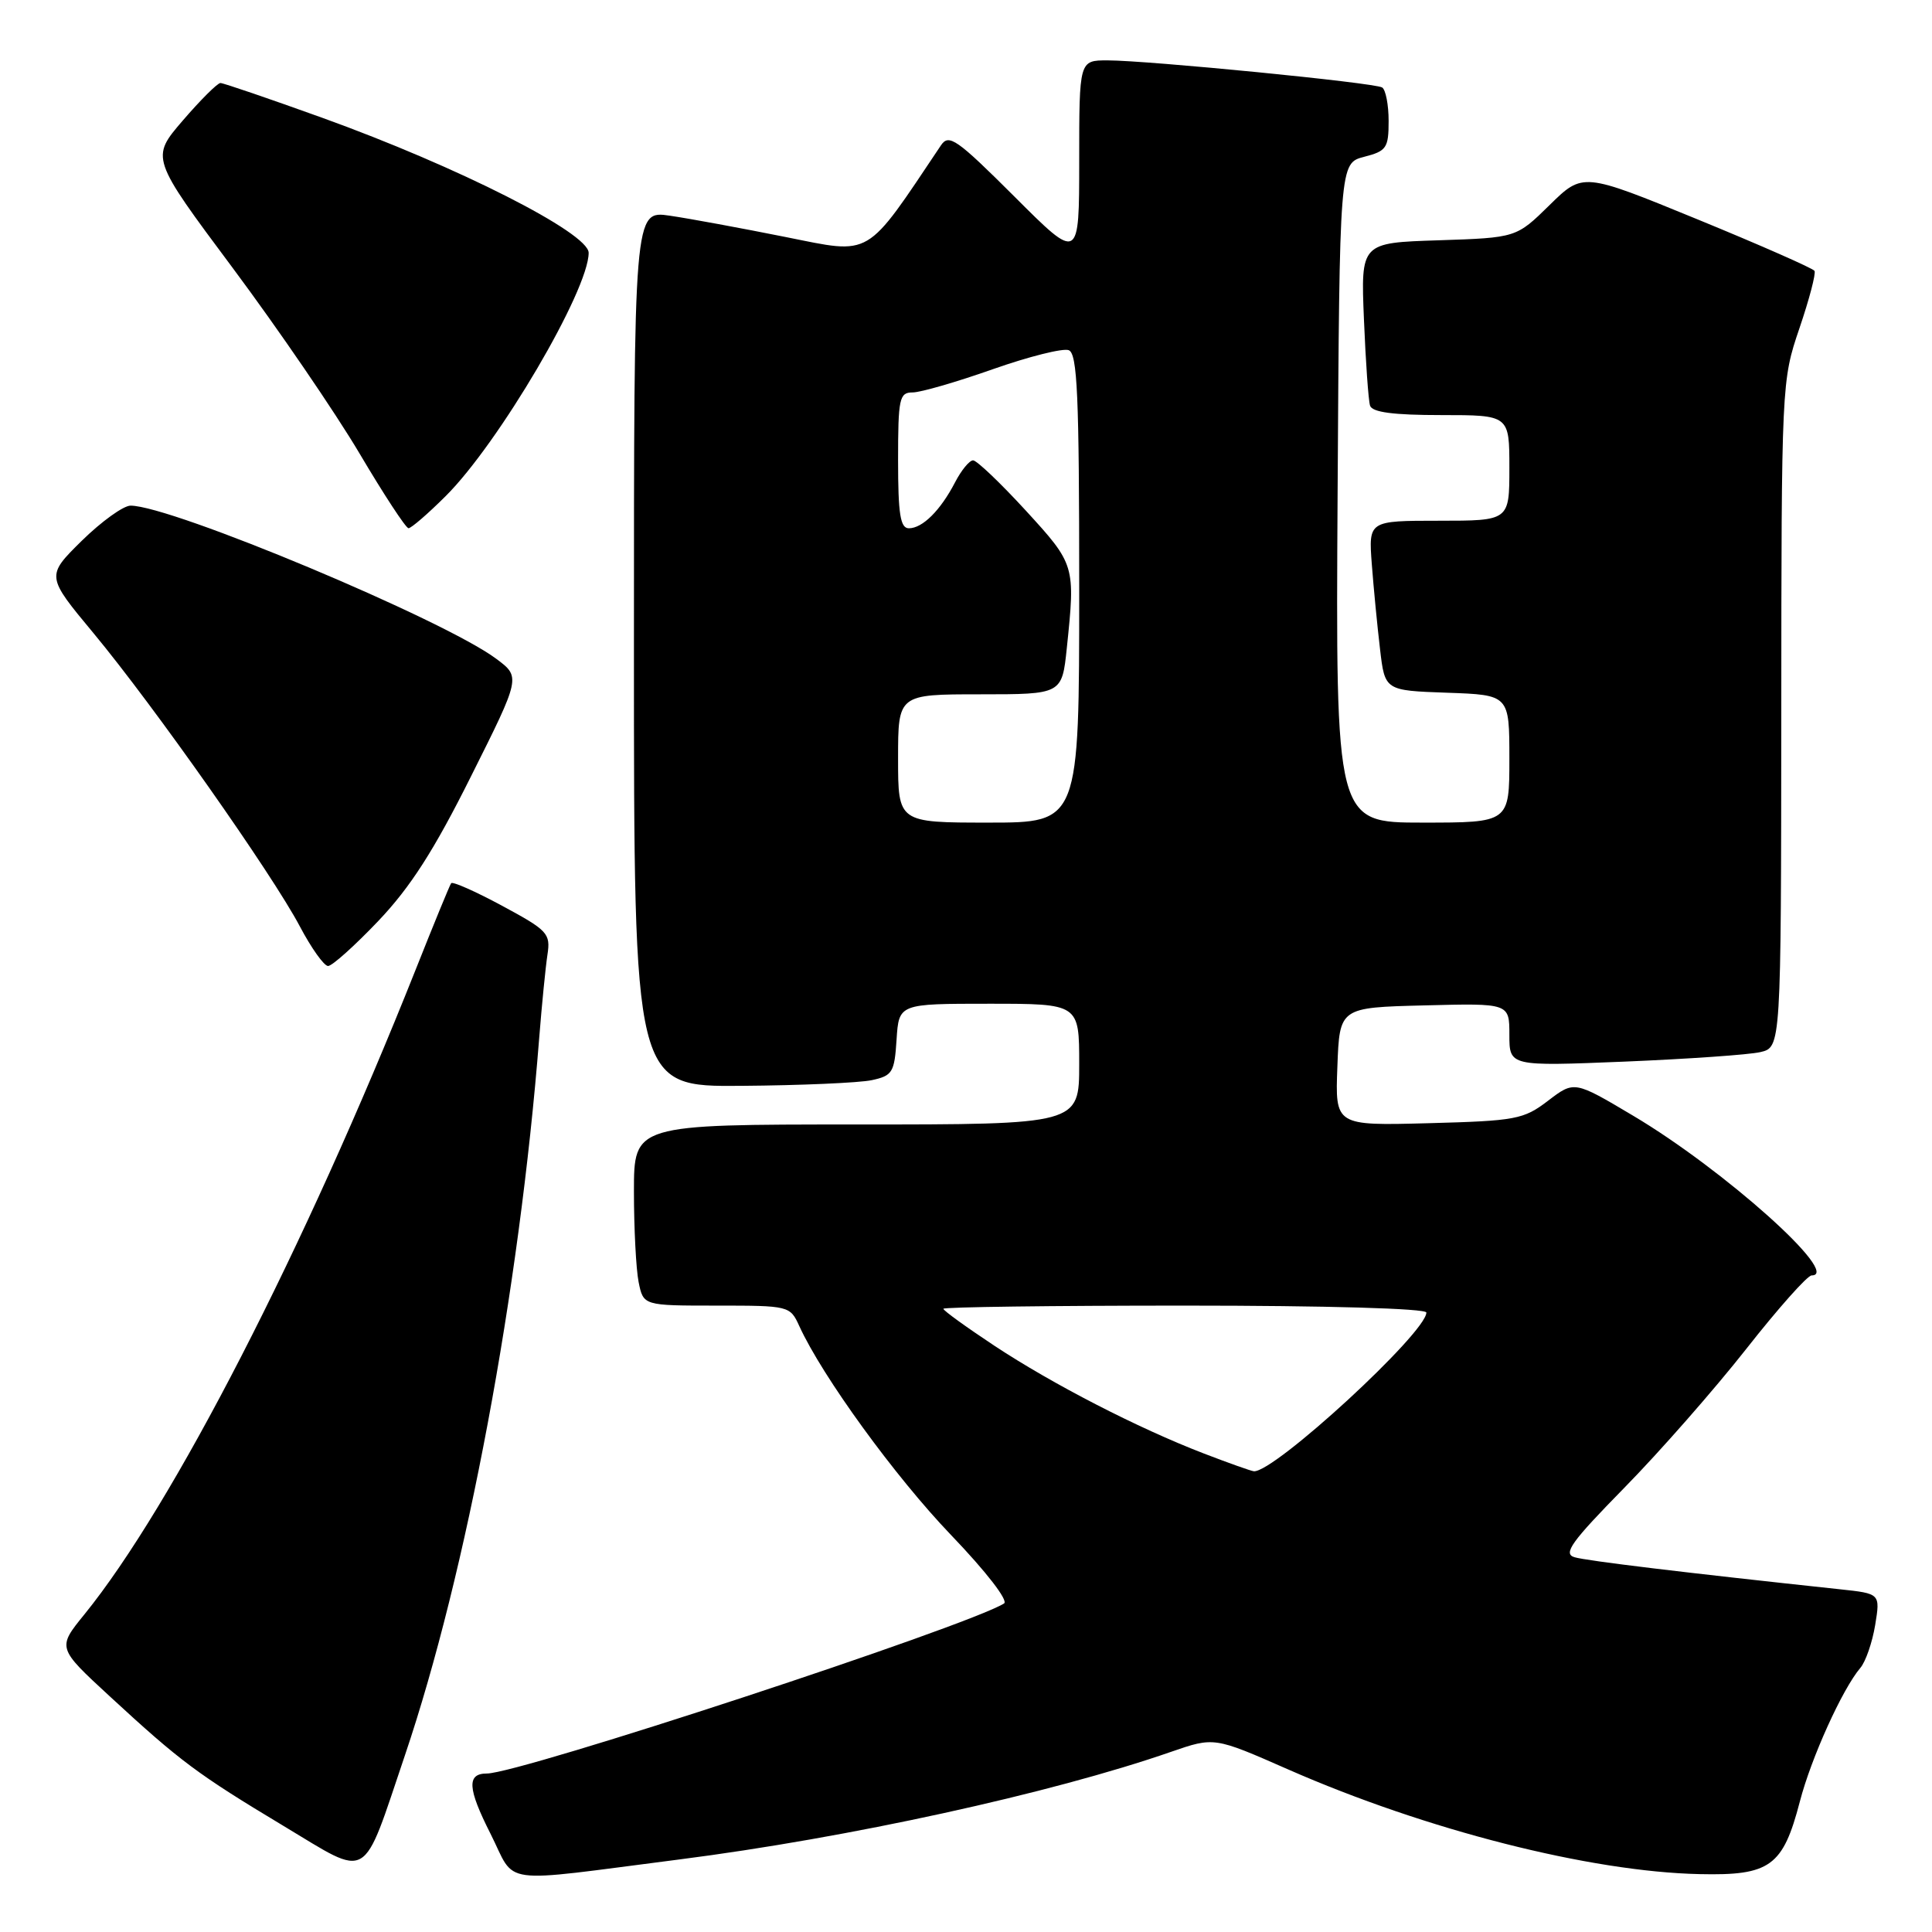 <?xml version="1.0" encoding="UTF-8" standalone="no"?>
<!DOCTYPE svg PUBLIC "-//W3C//DTD SVG 1.1//EN" "http://www.w3.org/Graphics/SVG/1.1/DTD/svg11.dtd" >
<svg xmlns="http://www.w3.org/2000/svg" xmlns:xlink="http://www.w3.org/1999/xlink" version="1.1" viewBox="0 0 256 256">
 <g >
 <path fill="currentColor"
d=" M 90.00 246.39 C 112.38 243.53 139.31 237.64 155.19 232.12 C 160.89 230.15 160.89 230.15 170.69 234.46 C 188.97 242.49 210.71 248.02 225.21 248.33 C 234.55 248.54 236.25 247.31 238.49 238.71 C 239.99 232.93 244.13 223.79 246.51 221.00 C 247.21 220.18 248.09 217.62 248.47 215.33 C 249.15 211.16 249.15 211.16 243.82 210.59 C 223.25 208.39 210.23 206.82 208.63 206.34 C 207.07 205.88 208.20 204.31 215.23 197.14 C 219.90 192.39 227.16 184.11 231.38 178.75 C 235.59 173.39 239.49 169.00 240.05 169.00 C 244.09 169.00 228.45 155.00 216.42 147.85 C 208.60 143.20 208.60 143.20 205.13 145.85 C 201.88 148.33 200.88 148.52 189.29 148.83 C 176.91 149.16 176.91 149.16 177.21 141.33 C 177.50 133.50 177.50 133.50 188.75 133.22 C 200.00 132.93 200.00 132.93 200.00 137.11 C 200.00 141.29 200.00 141.29 215.25 140.67 C 223.64 140.32 231.74 139.76 233.25 139.41 C 236.00 138.77 236.00 138.77 236.03 94.63 C 236.05 50.80 236.07 50.45 238.43 43.51 C 239.74 39.66 240.64 36.23 240.43 35.89 C 240.22 35.55 233.23 32.47 224.89 29.05 C 209.74 22.84 209.74 22.84 205.33 27.17 C 200.92 31.50 200.92 31.50 190.62 31.84 C 180.31 32.17 180.31 32.17 180.73 42.34 C 180.96 47.93 181.32 53.06 181.54 53.75 C 181.82 54.63 184.62 55.00 190.97 55.00 C 200.00 55.00 200.00 55.00 200.00 62.00 C 200.00 69.00 200.00 69.00 190.67 69.00 C 181.34 69.00 181.34 69.00 181.77 74.75 C 182.01 77.91 182.50 82.97 182.86 86.00 C 183.50 91.50 183.50 91.50 191.75 91.79 C 200.00 92.08 200.00 92.08 200.00 100.54 C 200.00 109.00 200.00 109.00 188.49 109.00 C 176.98 109.00 176.98 109.00 177.24 65.31 C 177.50 21.63 177.50 21.63 180.75 20.78 C 183.72 20.02 184.00 19.61 184.00 16.03 C 184.00 13.88 183.61 11.88 183.14 11.59 C 182.13 10.96 152.16 8.01 146.75 8.00 C 143.00 8.00 143.00 8.00 143.00 21.31 C 143.00 34.63 143.00 34.63 134.43 26.06 C 126.76 18.41 125.73 17.69 124.68 19.26 C 114.56 34.36 115.65 33.71 104.12 31.41 C 98.28 30.24 91.36 28.96 88.75 28.58 C 84.00 27.88 84.00 27.88 84.00 85.94 C 84.00 144.00 84.00 144.00 98.25 143.88 C 106.09 143.82 113.85 143.48 115.50 143.13 C 118.26 142.54 118.52 142.11 118.80 137.74 C 119.11 133.00 119.11 133.00 131.05 133.00 C 143.00 133.00 143.00 133.00 143.00 141.00 C 143.00 149.00 143.00 149.00 113.50 149.00 C 84.00 149.00 84.00 149.00 84.00 157.88 C 84.00 162.76 84.28 168.16 84.62 169.88 C 85.25 173.00 85.25 173.00 94.96 173.00 C 104.56 173.00 104.69 173.03 105.91 175.71 C 108.95 182.37 118.63 195.70 126.03 203.41 C 130.68 208.26 133.65 212.10 133.04 212.47 C 128.09 215.53 68.87 235.00 64.51 235.00 C 61.83 235.00 61.95 236.97 65.00 242.99 C 68.48 249.90 65.61 249.51 90.00 246.39 Z  M 53.66 232.57 C 61.84 208.38 68.81 171.14 71.45 137.50 C 71.80 133.10 72.29 128.15 72.54 126.50 C 72.97 123.69 72.58 123.28 66.55 120.03 C 63.01 118.12 59.96 116.77 59.78 117.03 C 59.59 117.29 57.47 122.45 55.07 128.50 C 40.35 165.50 22.86 199.53 11.18 213.92 C 7.58 218.35 7.58 218.35 14.54 224.77 C 23.92 233.42 26.13 235.07 37.61 241.97 C 49.14 248.89 47.89 249.63 53.66 232.57 Z  M 50.14 122.02 C 54.38 117.56 57.52 112.67 62.41 102.87 C 69.00 89.71 69.00 89.71 65.75 87.29 C 58.83 82.12 22.72 67.00 17.30 67.00 C 16.35 67.00 13.44 69.10 10.83 71.66 C 6.10 76.33 6.10 76.33 12.40 83.91 C 20.36 93.50 36.09 115.85 39.73 122.75 C 41.25 125.63 42.94 128.00 43.47 128.00 C 44.01 128.00 47.01 125.31 50.14 122.02 Z  M 59.04 65.75 C 66.06 58.78 78.00 38.47 78.00 33.50 C 78.00 30.87 60.70 22.10 42.71 15.61 C 35.68 13.08 29.60 11.00 29.21 11.00 C 28.82 11.00 26.58 13.23 24.23 15.96 C 19.96 20.92 19.96 20.92 30.86 35.54 C 36.85 43.58 44.40 54.62 47.63 60.07 C 50.86 65.53 53.78 69.99 54.13 69.99 C 54.48 70.00 56.69 68.09 59.04 65.75 Z  M 159.50 192.59 C 150.77 189.23 139.47 183.41 131.75 178.31 C 128.04 175.85 125.00 173.66 125.00 173.42 C 125.00 173.19 139.40 173.00 157.00 173.00 C 175.80 173.00 189.00 173.38 189.00 173.92 C 189.00 176.59 168.82 195.16 166.14 194.95 C 165.79 194.92 162.80 193.86 159.50 192.59 Z  M 119.00 100.50 C 119.00 92.00 119.00 92.00 129.86 92.00 C 140.72 92.00 140.72 92.00 141.36 85.85 C 142.50 74.92 142.46 74.79 135.91 67.64 C 132.56 63.99 129.42 61.00 128.94 61.00 C 128.45 61.00 127.38 62.31 126.55 63.91 C 124.62 67.63 122.24 70.00 120.43 70.00 C 119.30 70.00 119.00 68.13 119.00 61.00 C 119.00 52.79 119.17 52.00 120.92 52.00 C 121.98 52.00 126.75 50.62 131.53 48.93 C 136.30 47.25 140.84 46.11 141.61 46.40 C 142.76 46.84 143.00 52.37 143.00 77.97 C 143.00 109.00 143.00 109.00 131.00 109.00 C 119.00 109.00 119.00 109.00 119.00 100.50 Z "/>
</g>
</svg>